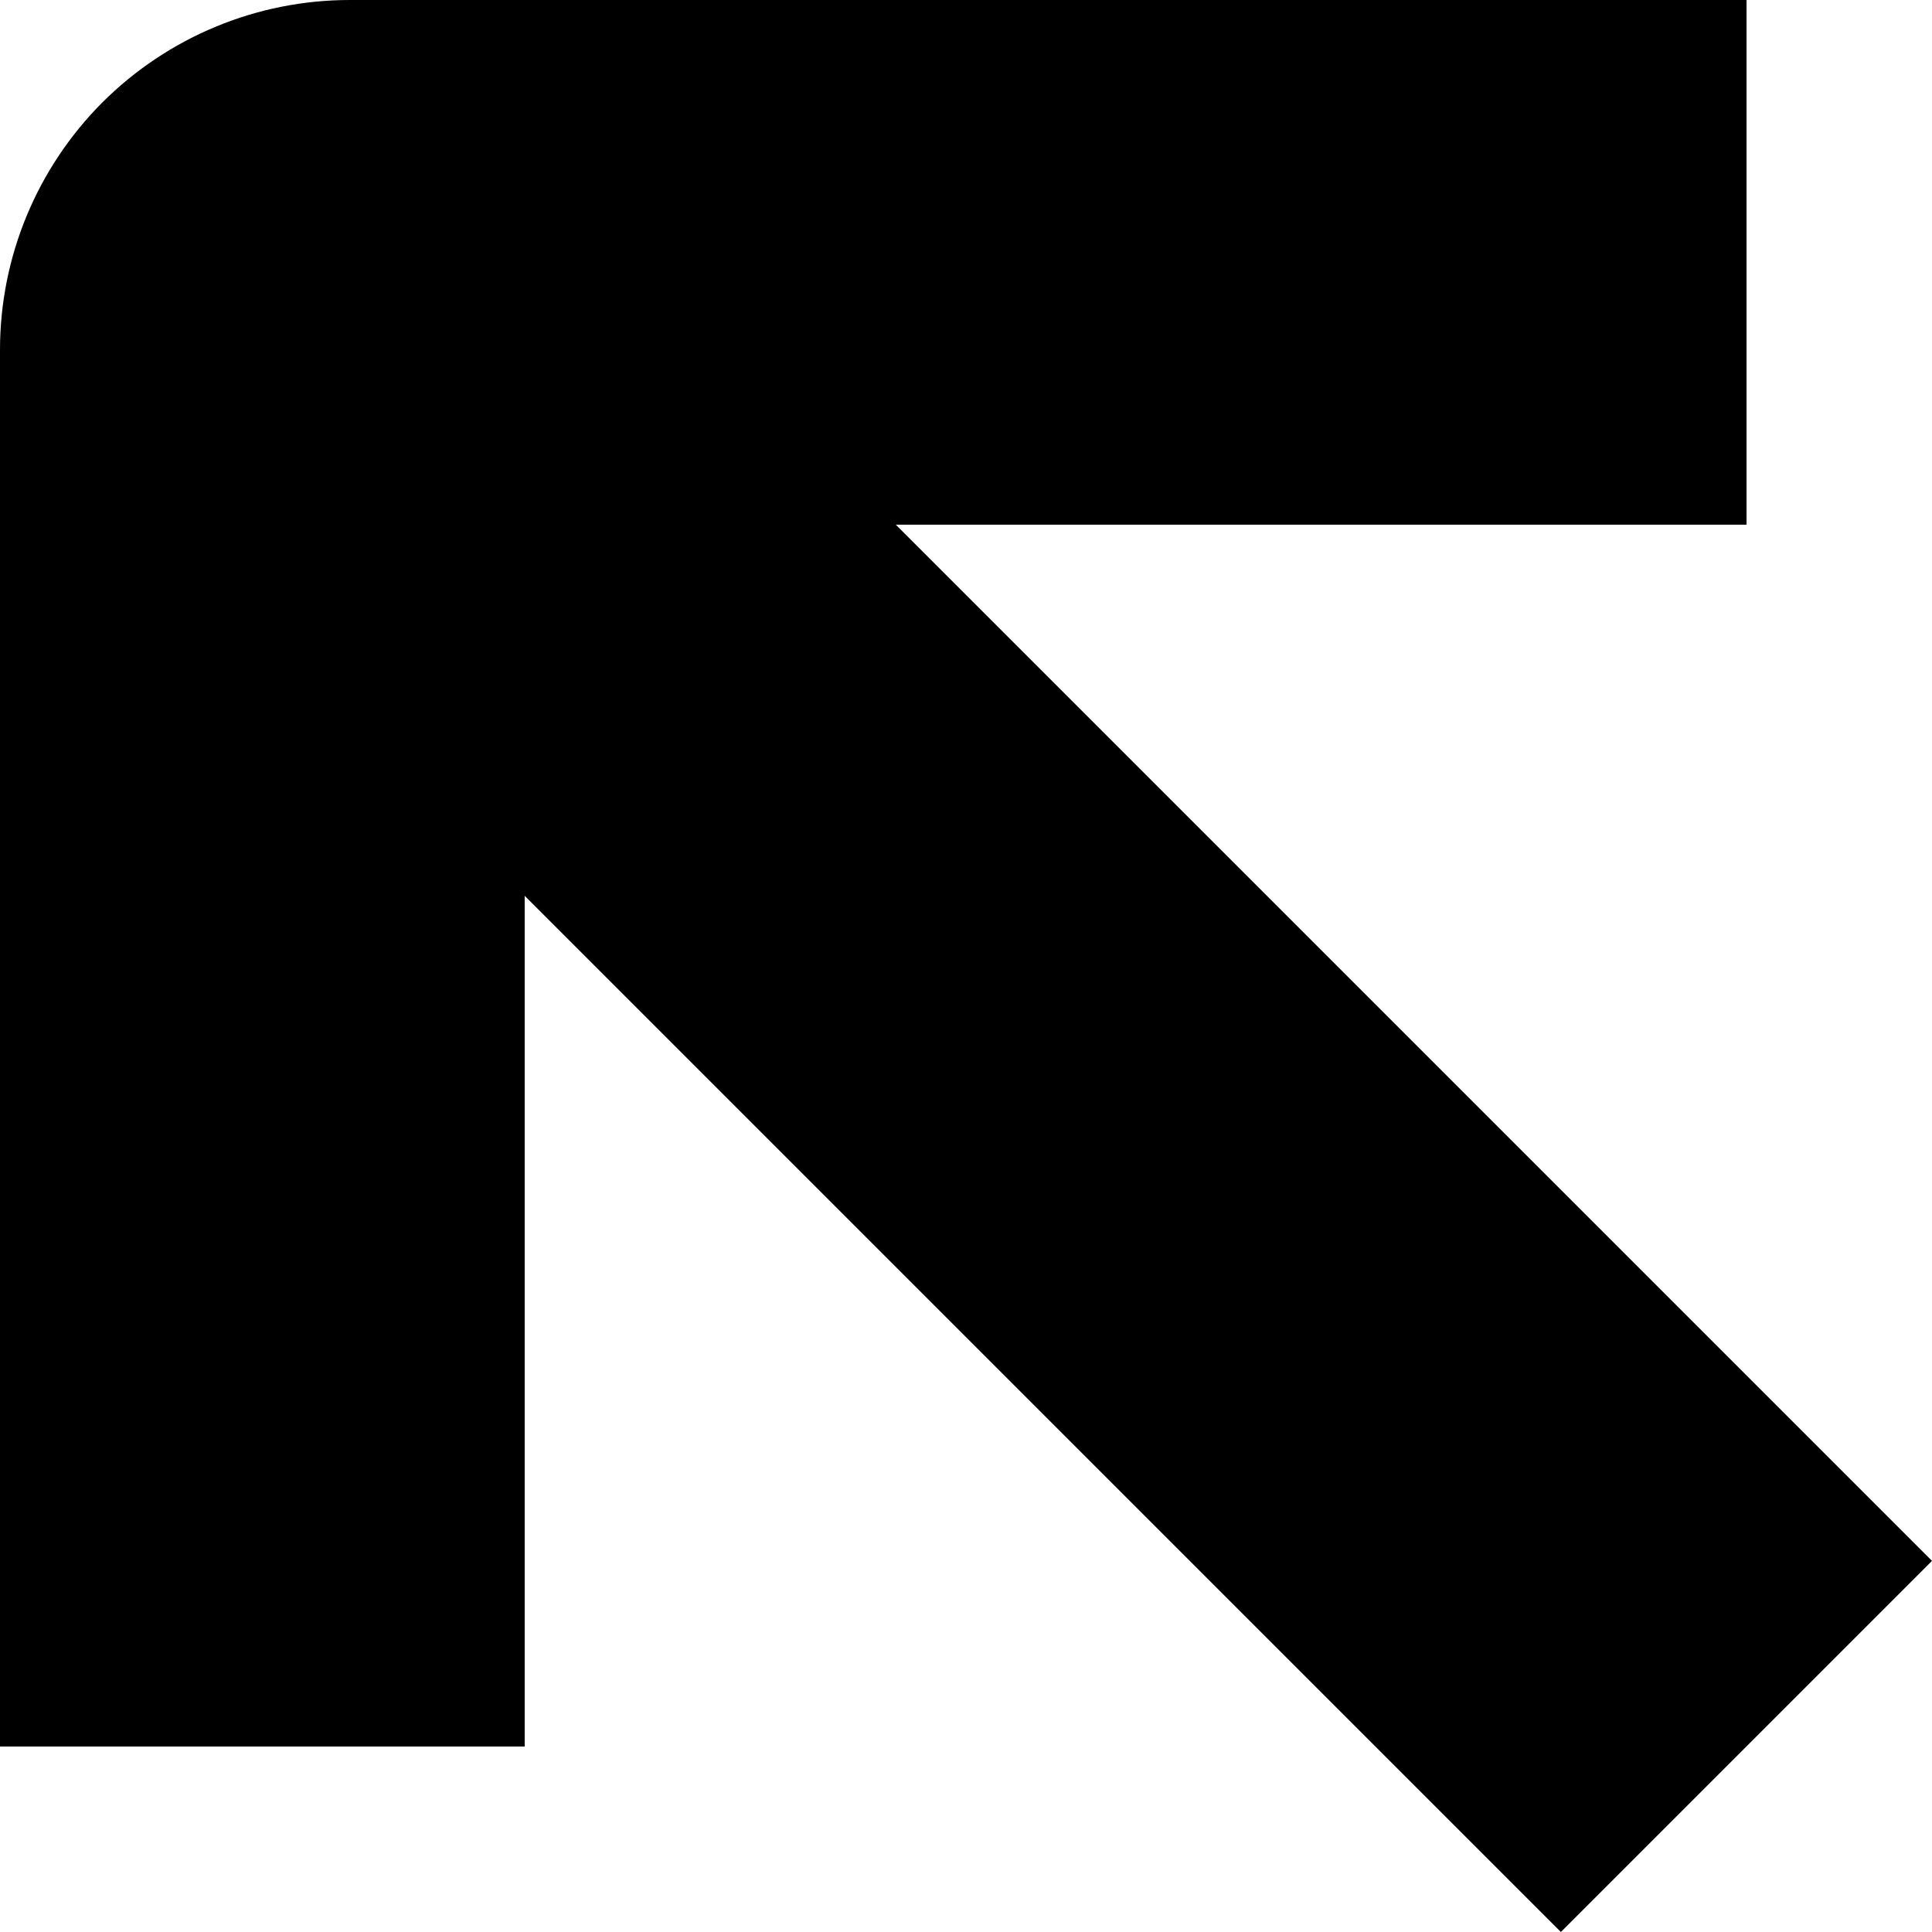 <svg xmlns="http://www.w3.org/2000/svg" width="1.25em" height="1.25em" fill="none" viewBox="0 0 12 12"><path fill="currentColor" d="M12 9.695L5.564 3.259H10.848V0H2.173C1.596 0 1.044 0.229 0.636 0.636C0.229 1.044 0 1.596 0 2.173V10.848H3.259V5.564L9.695 12L12 9.695Z"/></svg>